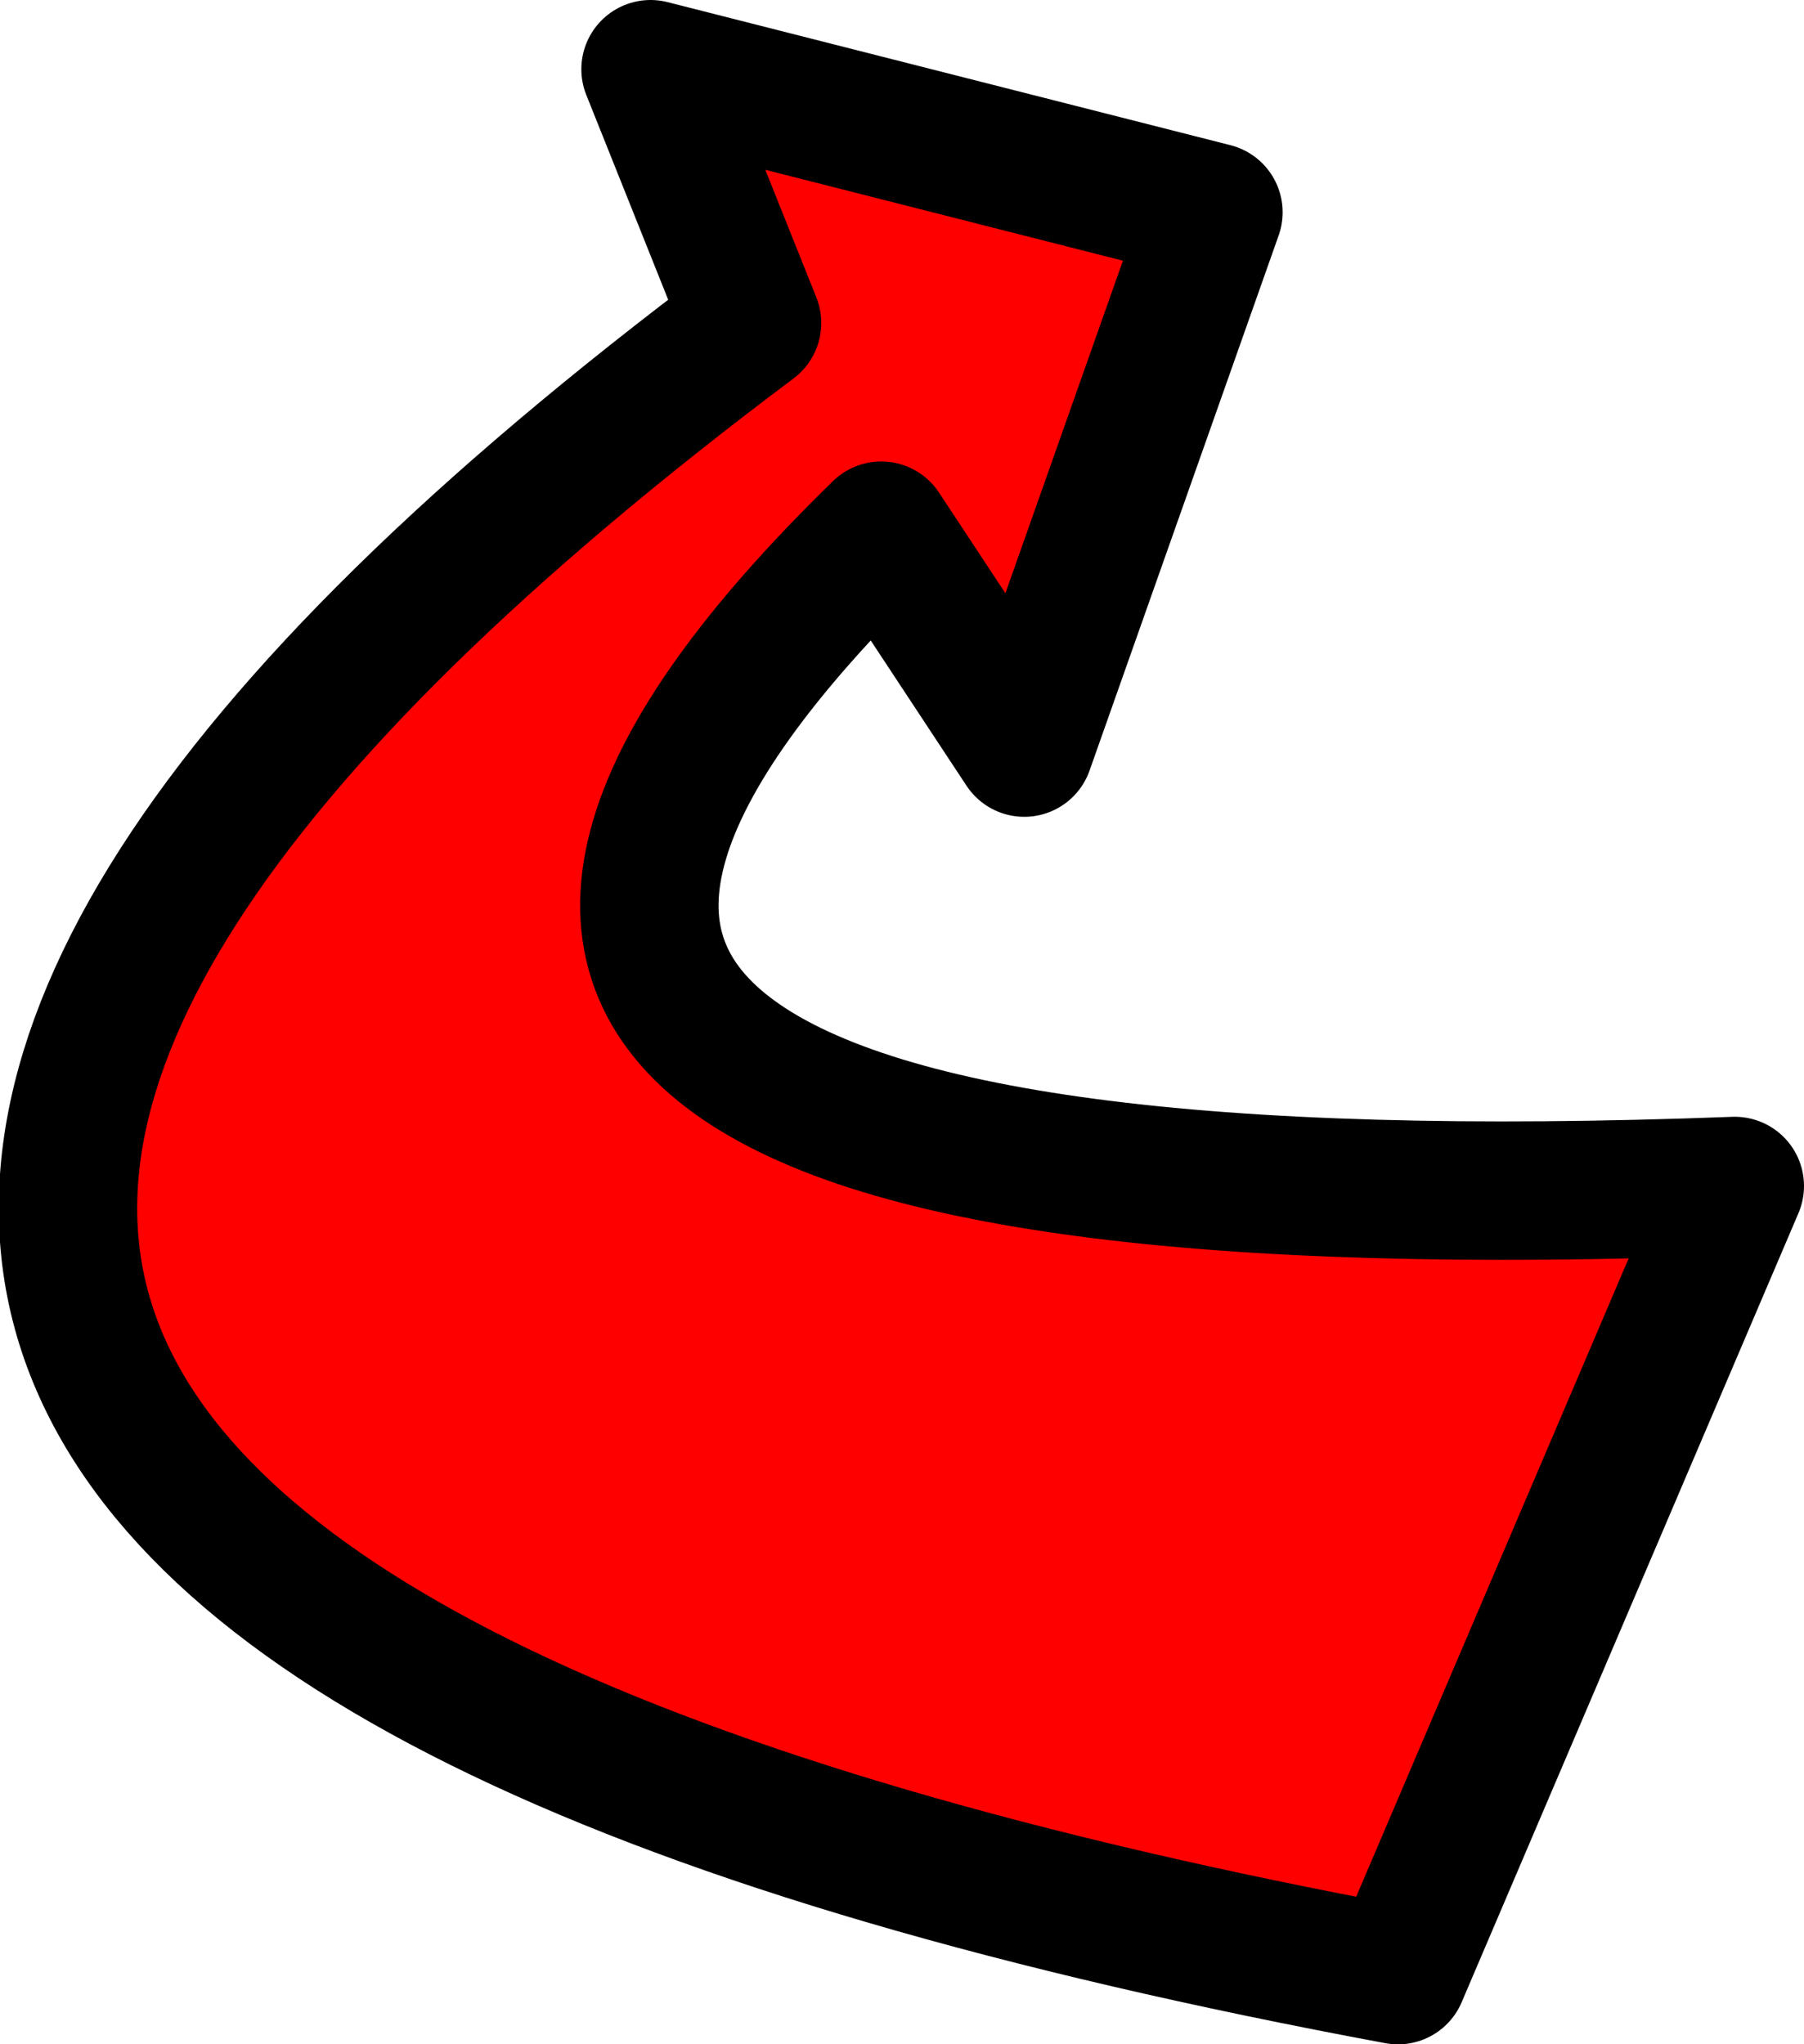 <?xml version="1.0" encoding="UTF-8" standalone="no"?>
<svg xmlns:xlink="http://www.w3.org/1999/xlink" height="22.15px" width="19.55px" xmlns="http://www.w3.org/2000/svg">
  <g transform="matrix(1.0, 0.0, 0.0, 1.0, 0.75, 0.75)">
    <path d="M18.05 12.1 L14.4 20.65 Q-10.35 16.05 7.4 2.75 L6.3 0.0 12.4 1.55 10.35 7.35 8.8 5.0 Q0.85 12.75 18.05 12.1" fill="#ff0000" fill-rule="evenodd" stroke="none"/>
    <path d="M18.05 12.1 Q0.85 12.75 8.8 5.0 L10.35 7.35 12.4 1.55 6.3 0.0 7.4 2.75 Q-10.35 16.05 14.4 20.65 L18.05 12.1 Z" fill="none" stroke="#000000" stroke-linecap="round" stroke-linejoin="round" stroke-width="1.5"/>
  </g>
</svg>
